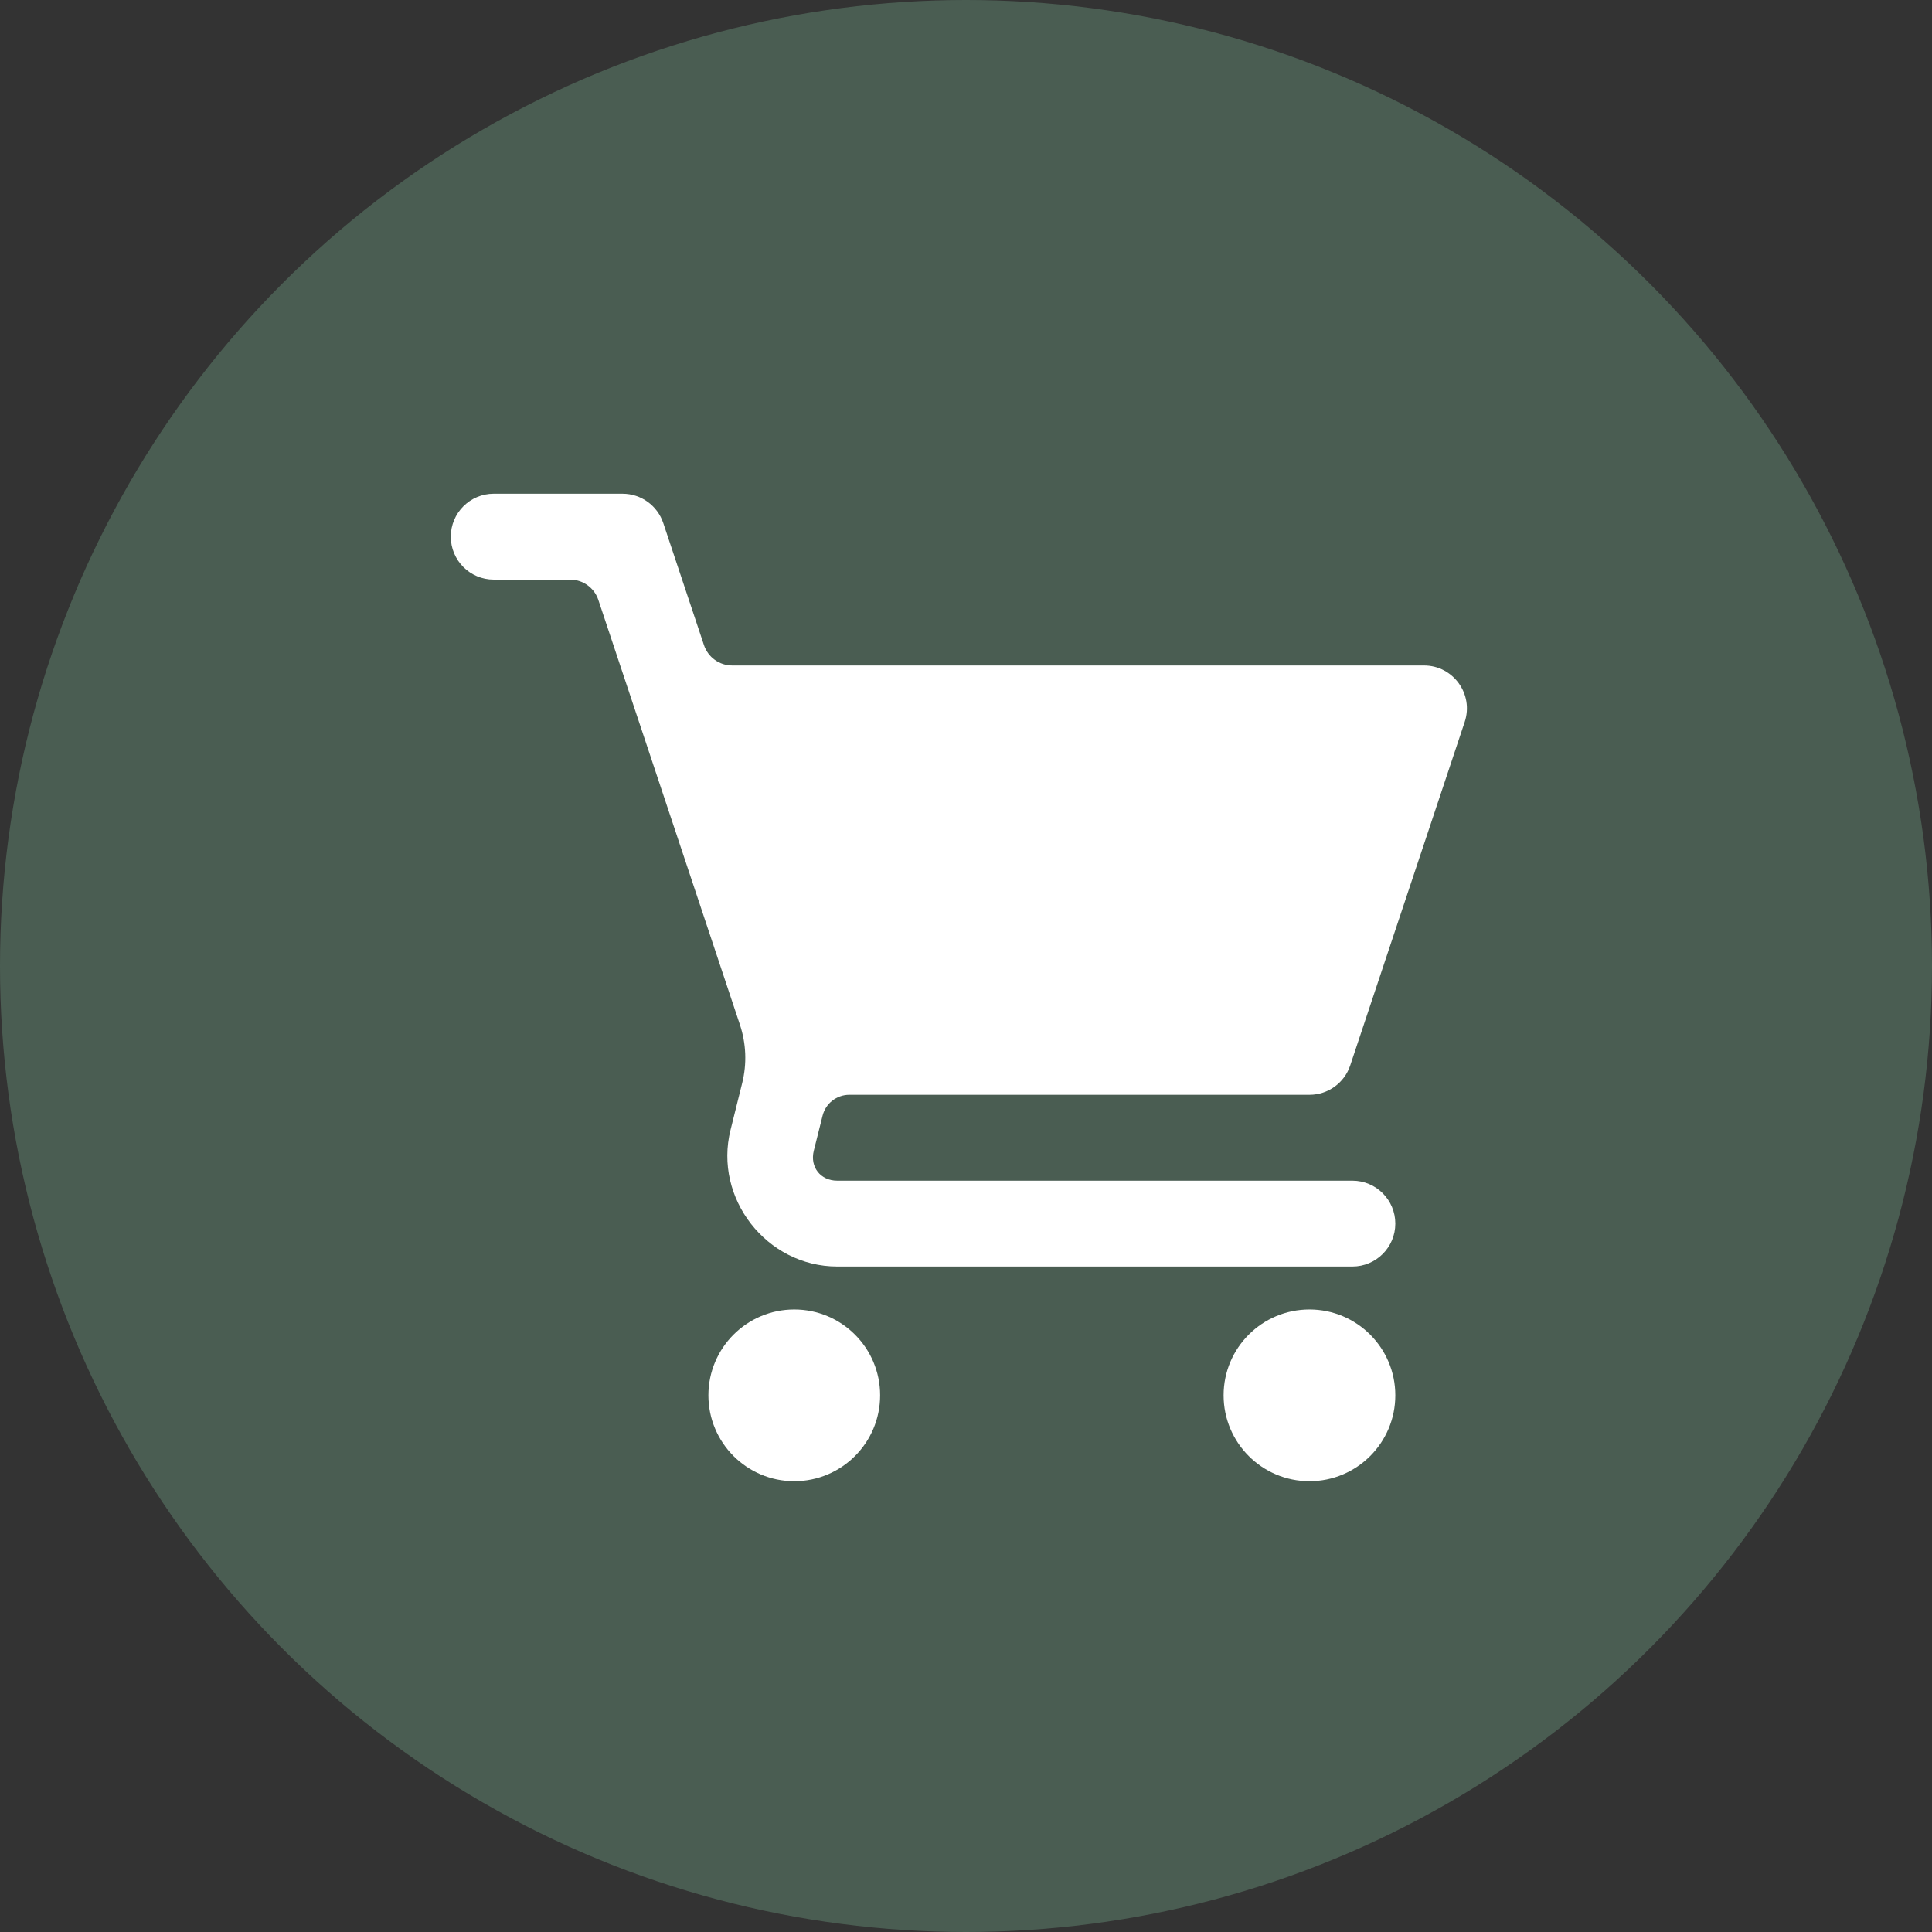 <svg width="60" height="60" viewBox="0 0 60 60" fill="none" xmlns="http://www.w3.org/2000/svg">
<rect x="0" y="0" width="60" height="60" fill="#333333" stroke="none"/>
<circle cx="30" cy="30" r="30" fill="#4A5D52"/>
<g clip-path="url(#clip0_37_513)">
<path d="M15.333 15.333C14.597 15.333 14 15.93 14 16.667C14 17.403 14.597 18 15.333 18H17.706C17.9 18 18.089 18.061 18.247 18.175C18.404 18.288 18.522 18.448 18.583 18.633L22.979 31.823C23.174 32.409 23.199 33.039 23.049 33.638L22.688 35.089C22.156 37.213 23.81 39.333 26 39.333H42C42.736 39.333 43.333 38.736 43.333 38C43.333 37.264 42.736 36.667 42 36.667H26C25.481 36.667 25.148 36.241 25.273 35.737L25.546 34.647C25.593 34.462 25.699 34.298 25.849 34.181C26 34.064 26.185 34 26.375 34H40.667C41.241 34 41.751 33.633 41.932 33.089L45.487 22.422C45.775 21.558 45.132 20.666 44.221 20.667H22.74C22.546 20.667 22.356 20.606 22.199 20.492C22.041 20.379 21.924 20.218 21.862 20.034L20.599 16.245C20.417 15.7 19.907 15.333 19.333 15.333H15.333ZM24.667 40.667C23.194 40.667 22 41.861 22 43.333C22 44.806 23.194 46 24.667 46C26.139 46 27.333 44.806 27.333 43.333C27.333 41.861 26.139 40.667 24.667 40.667ZM40.667 40.667C39.194 40.667 38 41.861 38 43.333C38 44.806 39.194 46 40.667 46C42.139 46 43.333 44.806 43.333 43.333C43.333 41.861 42.139 40.667 40.667 40.667Z" fill="white"/>
</g>
<defs>
<clipPath id="clip0_37_513">
<rect width="32" height="32" fill="white" transform="translate(14 14)"/>
</clipPath>
</defs>
</svg>
